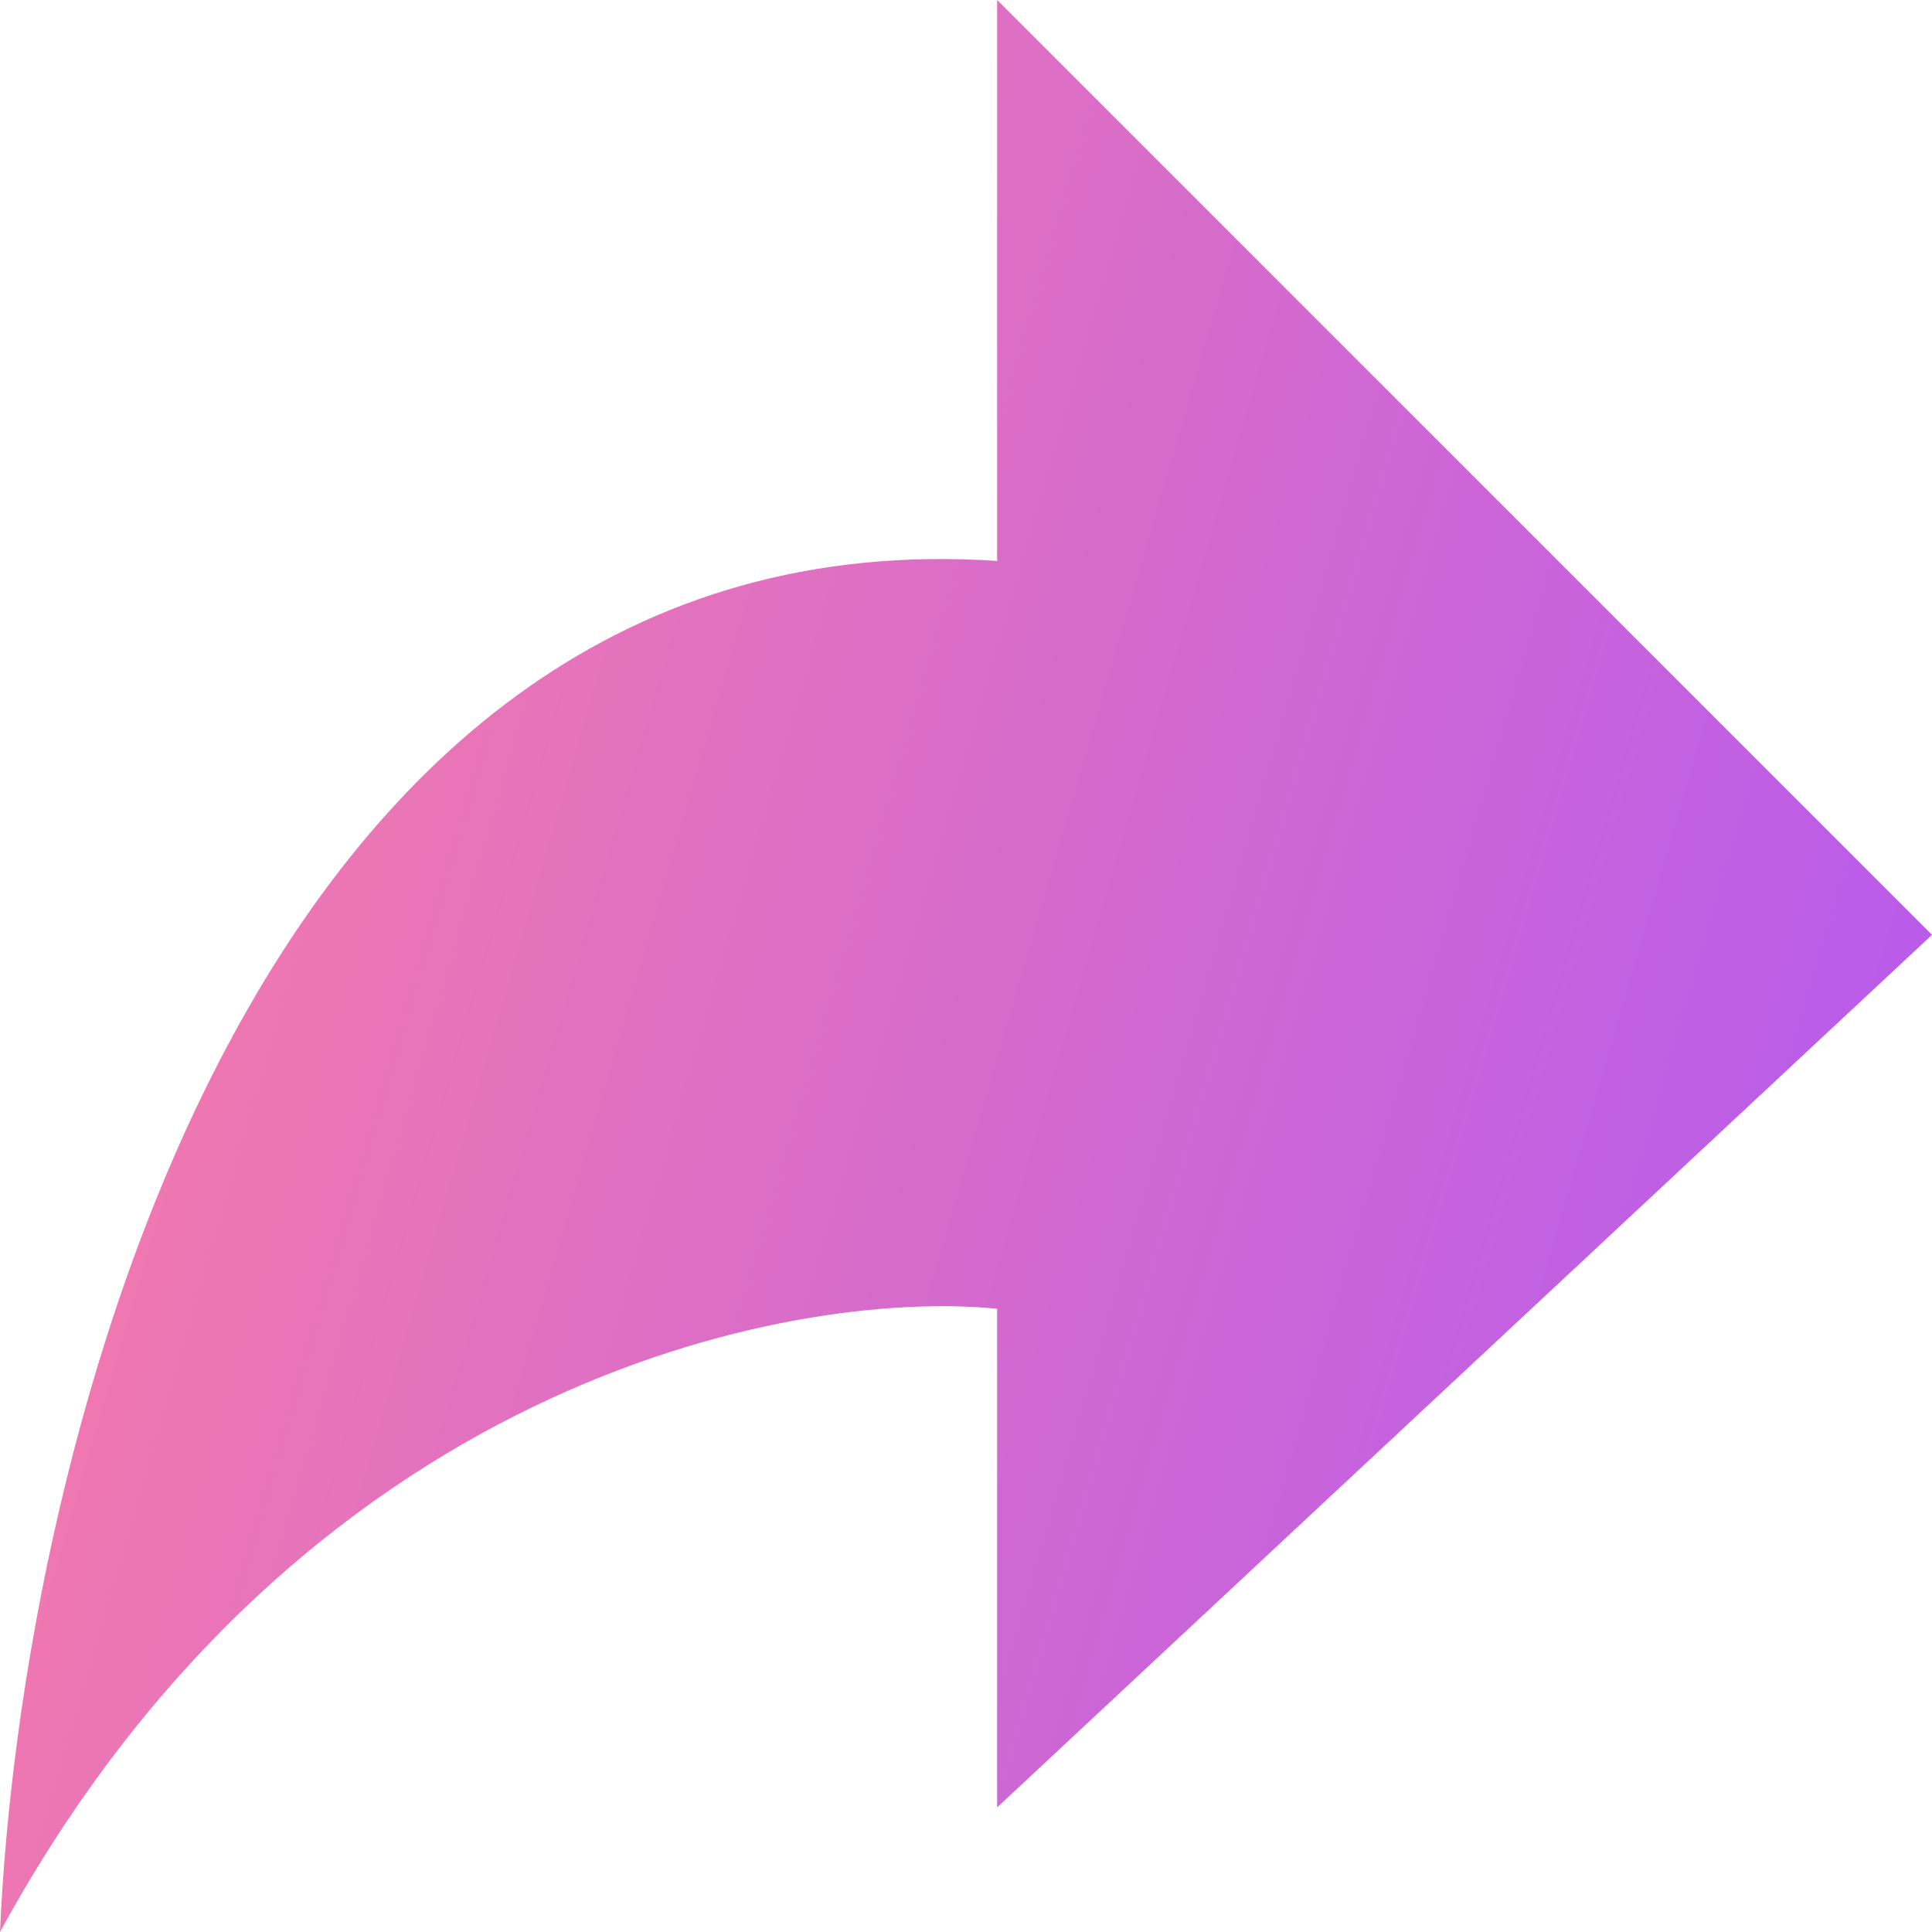 <svg width="24" height="24" viewBox="0 0 24 24" fill="none" xmlns="http://www.w3.org/2000/svg">
<path id="Vector 1" d="M12.387 6.968C3.097 6.349 0.258 18.065 0 24C3.716 17.187 9.806 16 12.387 16.258V22.452L24 11.613L12.387 0V6.968Z" fill="url(#paint0_linear_131_575)"/>
<defs>
<linearGradient id="paint0_linear_131_575" x1="24" y1="24" x2="-1.836" y2="16.473" gradientUnits="userSpaceOnUse">
<stop stop-color="#B057F4"/>
<stop offset="1" stop-color="#F77CA9"/>
</linearGradient>
</defs>
</svg>

